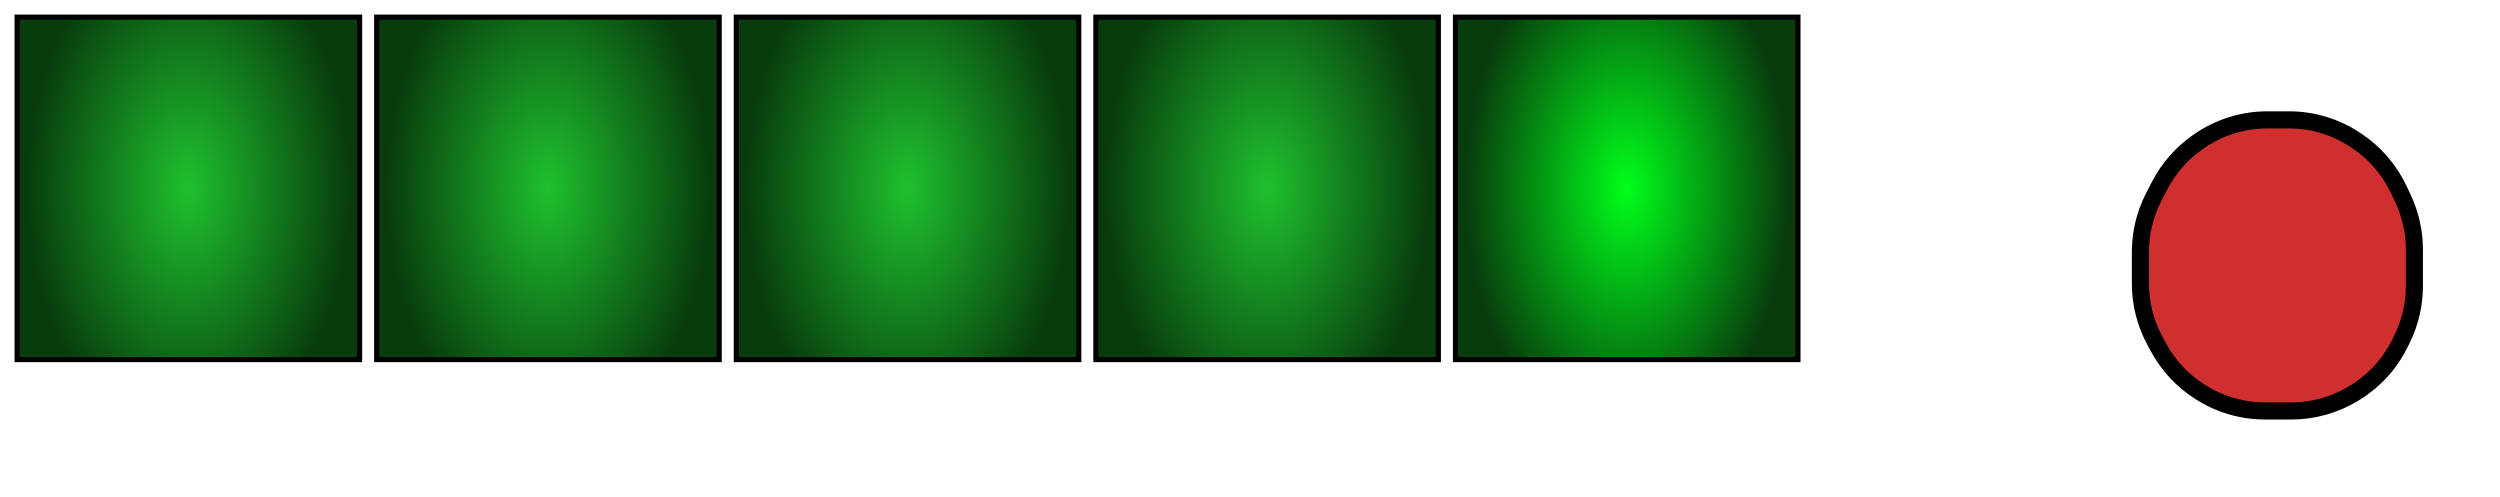 <svg width="146" height="29" viewBox="0 0 146 29" fill="none" xmlns="http://www.w3.org/2000/svg">
<g filter="url(#filter0_d_28_7)">
<path d="M141 12.707V10.577C141 9.552 140.775 8.54 140.341 7.611L140.095 7.087C139.55 5.92 138.692 4.926 137.618 4.215L137.539 4.163C136.394 3.404 135.05 3 133.676 3H132.415C130.984 3 129.588 3.438 128.414 4.256L128.34 4.308C127.403 4.961 126.64 5.833 126.117 6.849L125.775 7.514C125.266 8.504 125 9.602 125 10.716V12.564C125 13.725 125.289 14.868 125.841 15.89L126.056 16.289C126.618 17.329 127.435 18.21 128.429 18.85L128.488 18.888C129.617 19.614 130.931 20 132.274 20H133.814C135.101 20 136.364 19.645 137.463 18.973L137.524 18.936C138.658 18.243 139.572 17.241 140.158 16.048L140.283 15.793C140.755 14.833 141 13.777 141 12.707Z" fill="#CF2F2F"/>
<path d="M141 12.707V10.577C141 9.552 140.775 8.54 140.341 7.611L140.095 7.087C139.55 5.92 138.692 4.926 137.618 4.215L137.539 4.163C136.394 3.404 135.05 3 133.676 3H132.415C130.984 3 129.588 3.438 128.414 4.256L128.34 4.308C127.403 4.961 126.64 5.833 126.117 6.849L125.775 7.514C125.266 8.504 125 9.602 125 10.716V12.564C125 13.725 125.289 14.868 125.841 15.89L126.056 16.289C126.618 17.329 127.435 18.21 128.429 18.85L128.488 18.888C129.617 19.614 130.931 20 132.274 20H133.814C135.101 20 136.364 19.645 137.463 18.973L137.524 18.936C138.658 18.243 139.572 17.241 140.158 16.048L140.283 15.793C140.755 14.833 141 13.777 141 12.707Z" stroke="black"/>
</g>
<path d="M85 21V1H105V21H85Z" fill="url(#paint0_radial_28_7)" stroke="black" stroke-width="0.3"/>
<path d="M1 21V1H21V21H1Z" fill="url(#paint1_radial_28_7)" stroke="black" stroke-width="0.3"/>
<path d="M22 21V1H42V21H22Z" fill="url(#paint2_radial_28_7)" stroke="black" stroke-width="0.3"/>
<path d="M43 21V1H63V21H43Z" fill="url(#paint3_radial_28_7)" stroke="black" stroke-width="0.3"/>
<path d="M64 21V1H84V21H64Z" fill="url(#paint4_radial_28_7)" stroke="black" stroke-width="0.3"/>
<defs>
<filter id="filter0_d_28_7" x="120.5" y="2.5" width="25" height="26" filterUnits="userSpaceOnUse" color-interpolation-filters="sRGB">
<feFlood flood-opacity="0" result="BackgroundImageFix"/>
<feColorMatrix in="SourceAlpha" type="matrix" values="0 0 0 0 0 0 0 0 0 0 0 0 0 0 0 0 0 0 127 0" result="hardAlpha"/>
<feOffset dy="4"/>
<feGaussianBlur stdDeviation="2"/>
<feComposite in2="hardAlpha" operator="out"/>
<feColorMatrix type="matrix" values="0 0 0 0 0 0 0 0 0 0 0 0 0 0 0 0 0 0 0.25 0"/>
<feBlend mode="normal" in2="BackgroundImageFix" result="effect1_dropShadow_28_7"/>
<feBlend mode="normal" in="SourceGraphic" in2="effect1_dropShadow_28_7" result="shape"/>
</filter>
<radialGradient id="paint0_radial_28_7" cx="0" cy="0" r="1" gradientUnits="userSpaceOnUse" gradientTransform="translate(95 11) rotate(90) scale(36.875 22.886)">
<stop stop-color="#00FF1A"/>
<stop offset="0.411" stop-color="#083C0D"/>
</radialGradient>
<radialGradient id="paint1_radial_28_7" cx="0" cy="0" r="1" gradientUnits="userSpaceOnUse" gradientTransform="translate(11 11) rotate(90) scale(36.875 22.886)">
<stop stop-color="#1EC12E"/>
<stop offset="0.411" stop-color="#083C0D"/>
</radialGradient>
<radialGradient id="paint2_radial_28_7" cx="0" cy="0" r="1" gradientUnits="userSpaceOnUse" gradientTransform="translate(32 11) rotate(90) scale(36.875 22.886)">
<stop stop-color="#1EC12E"/>
<stop offset="0.411" stop-color="#083C0D"/>
</radialGradient>
<radialGradient id="paint3_radial_28_7" cx="0" cy="0" r="1" gradientUnits="userSpaceOnUse" gradientTransform="translate(53 11) rotate(90) scale(36.875 22.886)">
<stop stop-color="#1EC12E"/>
<stop offset="0.411" stop-color="#083C0D"/>
</radialGradient>
<radialGradient id="paint4_radial_28_7" cx="0" cy="0" r="1" gradientUnits="userSpaceOnUse" gradientTransform="translate(74 11) rotate(90) scale(36.875 22.886)">
<stop stop-color="#1EC12E"/>
<stop offset="0.411" stop-color="#083C0D"/>
</radialGradient>
</defs>
</svg>
